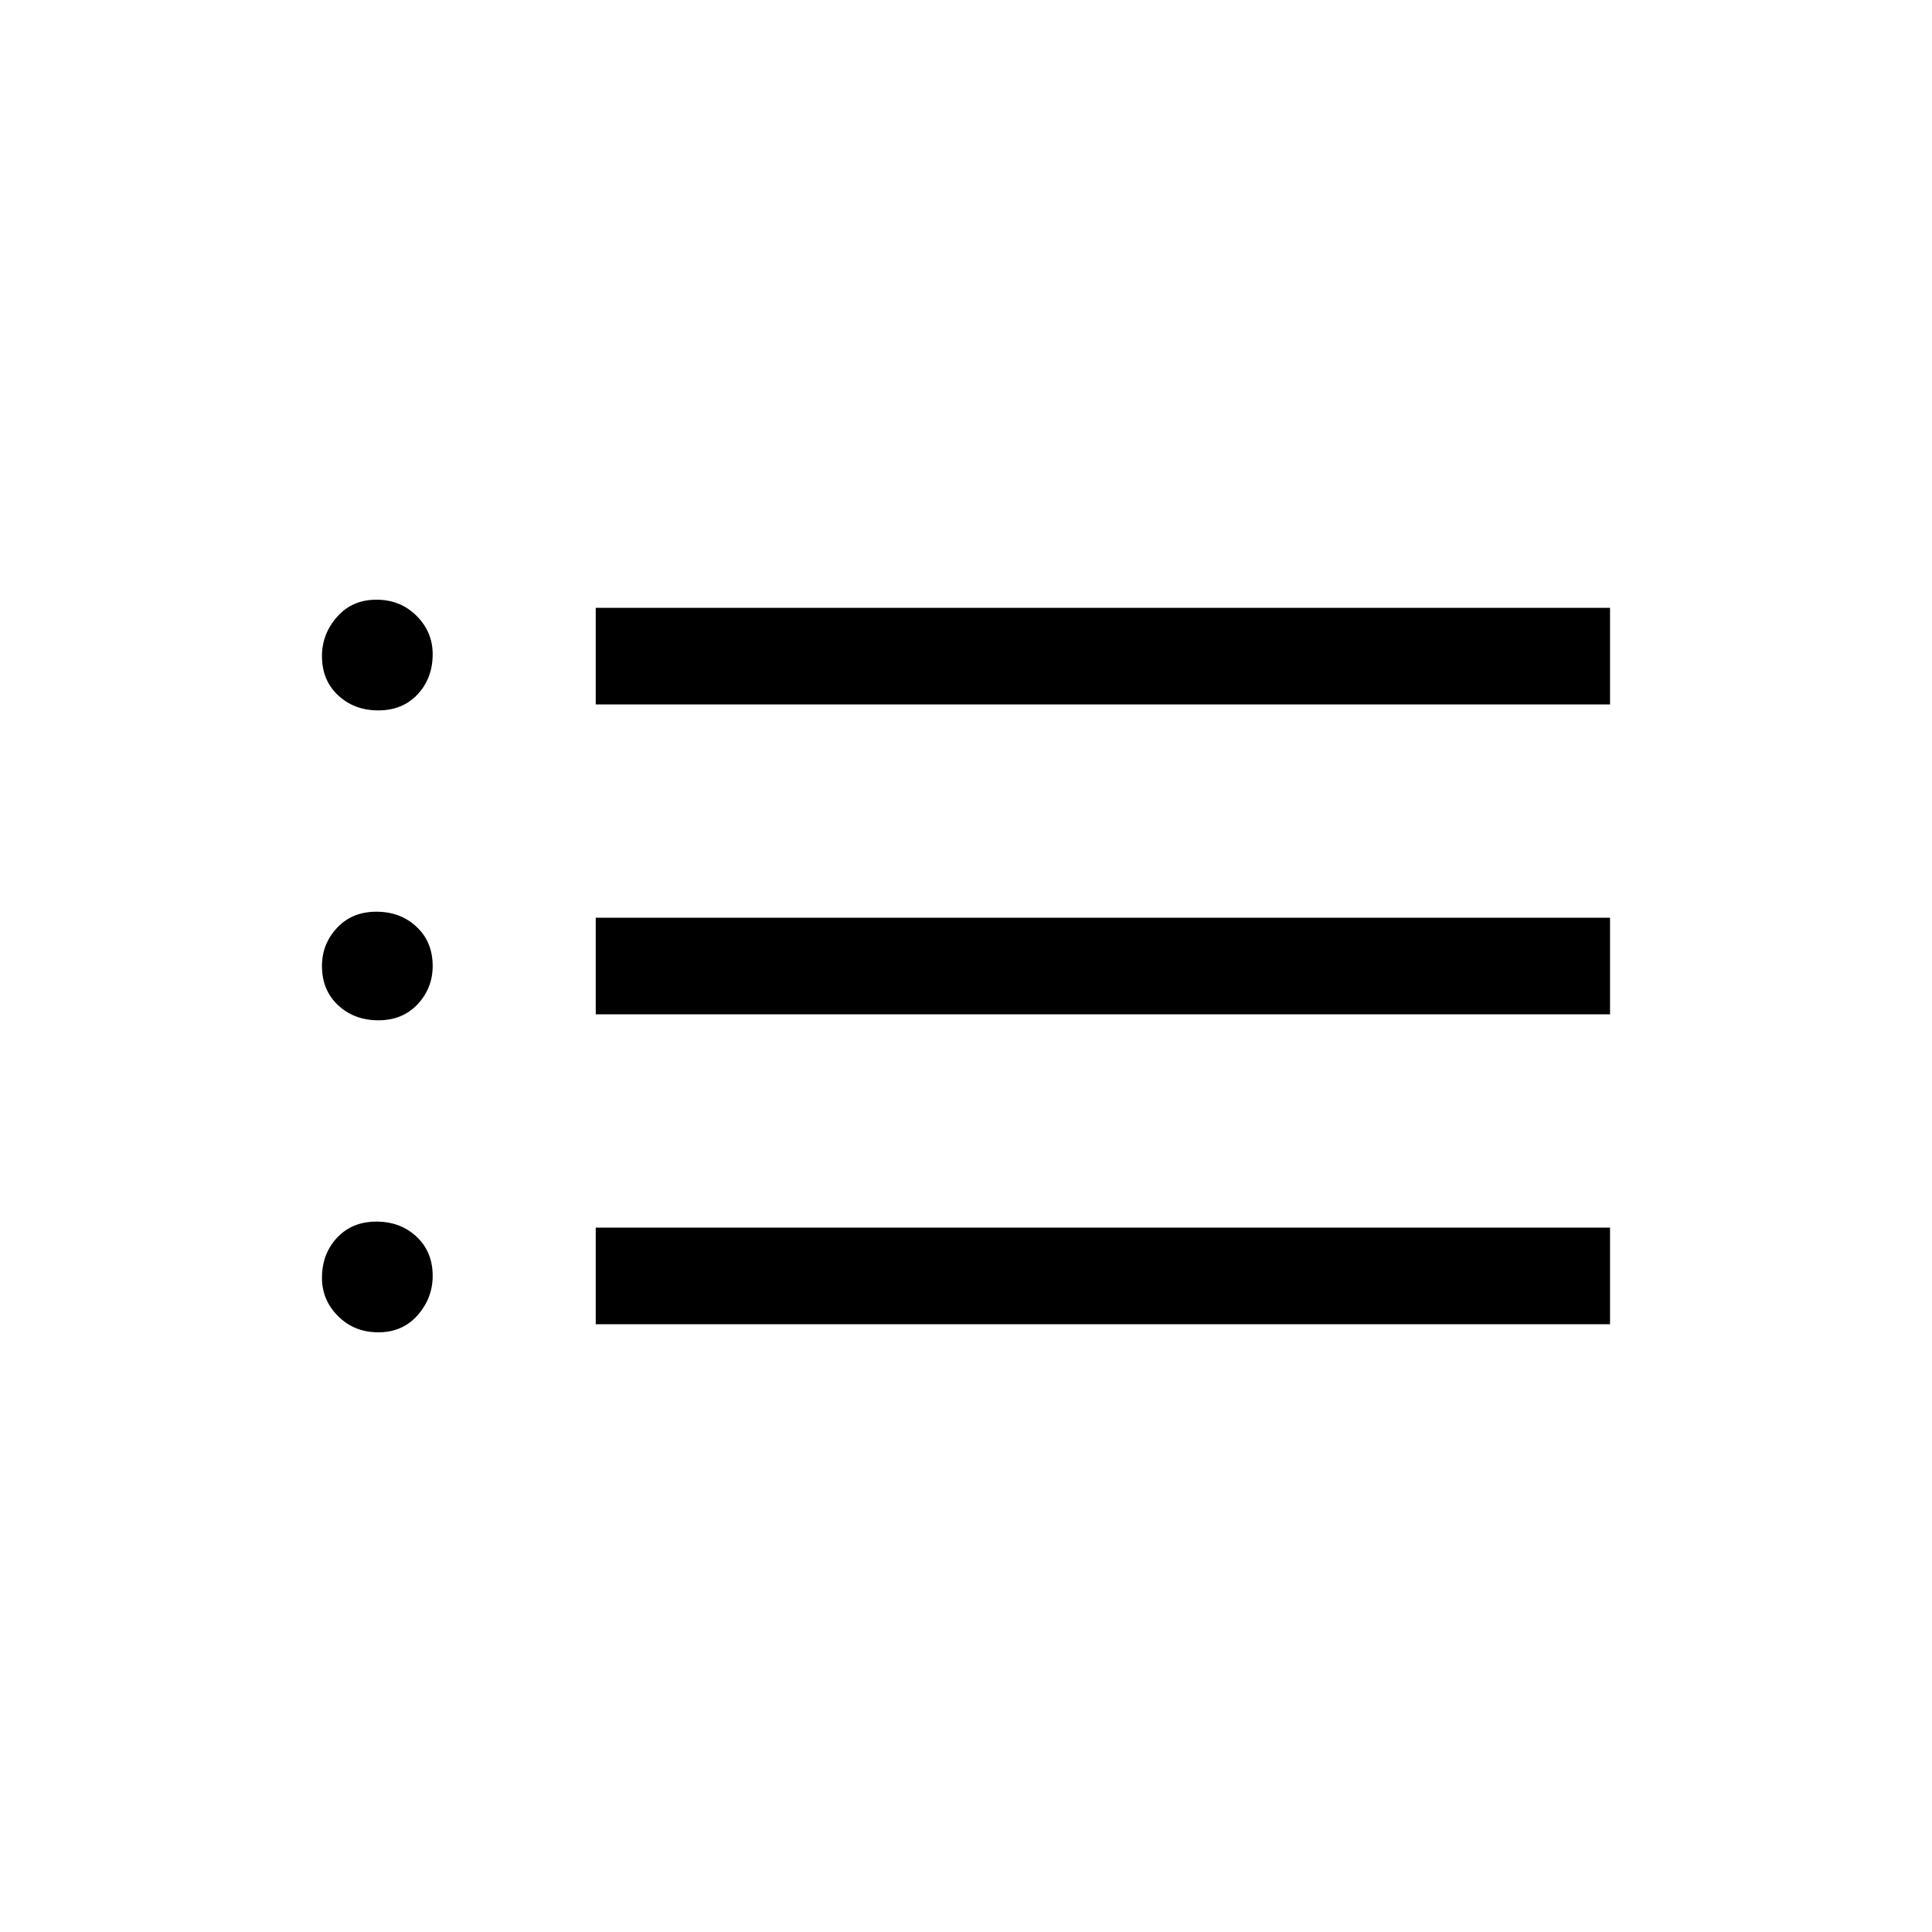 <svg xmlns="http://www.w3.org/2000/svg" height="20" width="20"><path d="M3.917 13.792q-.25 0-.417-.167-.167-.167-.167-.396 0-.25.157-.417.156-.166.406-.166t.416.156q.167.156.167.406 0 .23-.156.407-.156.177-.406.177Zm0-3.23q-.25 0-.417-.156-.167-.156-.167-.406 0-.229.157-.396.156-.166.406-.166t.416.156q.167.156.167.406 0 .229-.156.396-.156.166-.406.166Zm0-3.208q-.25 0-.417-.156-.167-.156-.167-.406 0-.23.157-.407.156-.177.406-.177t.416.167q.167.167.167.396 0 .25-.156.417-.156.166-.406.166Zm2.25 6.354v-1h10.5v1Zm0-3.208v-1h10.5v1Zm0-3.208v-1h10.5v1Z"/></svg>
